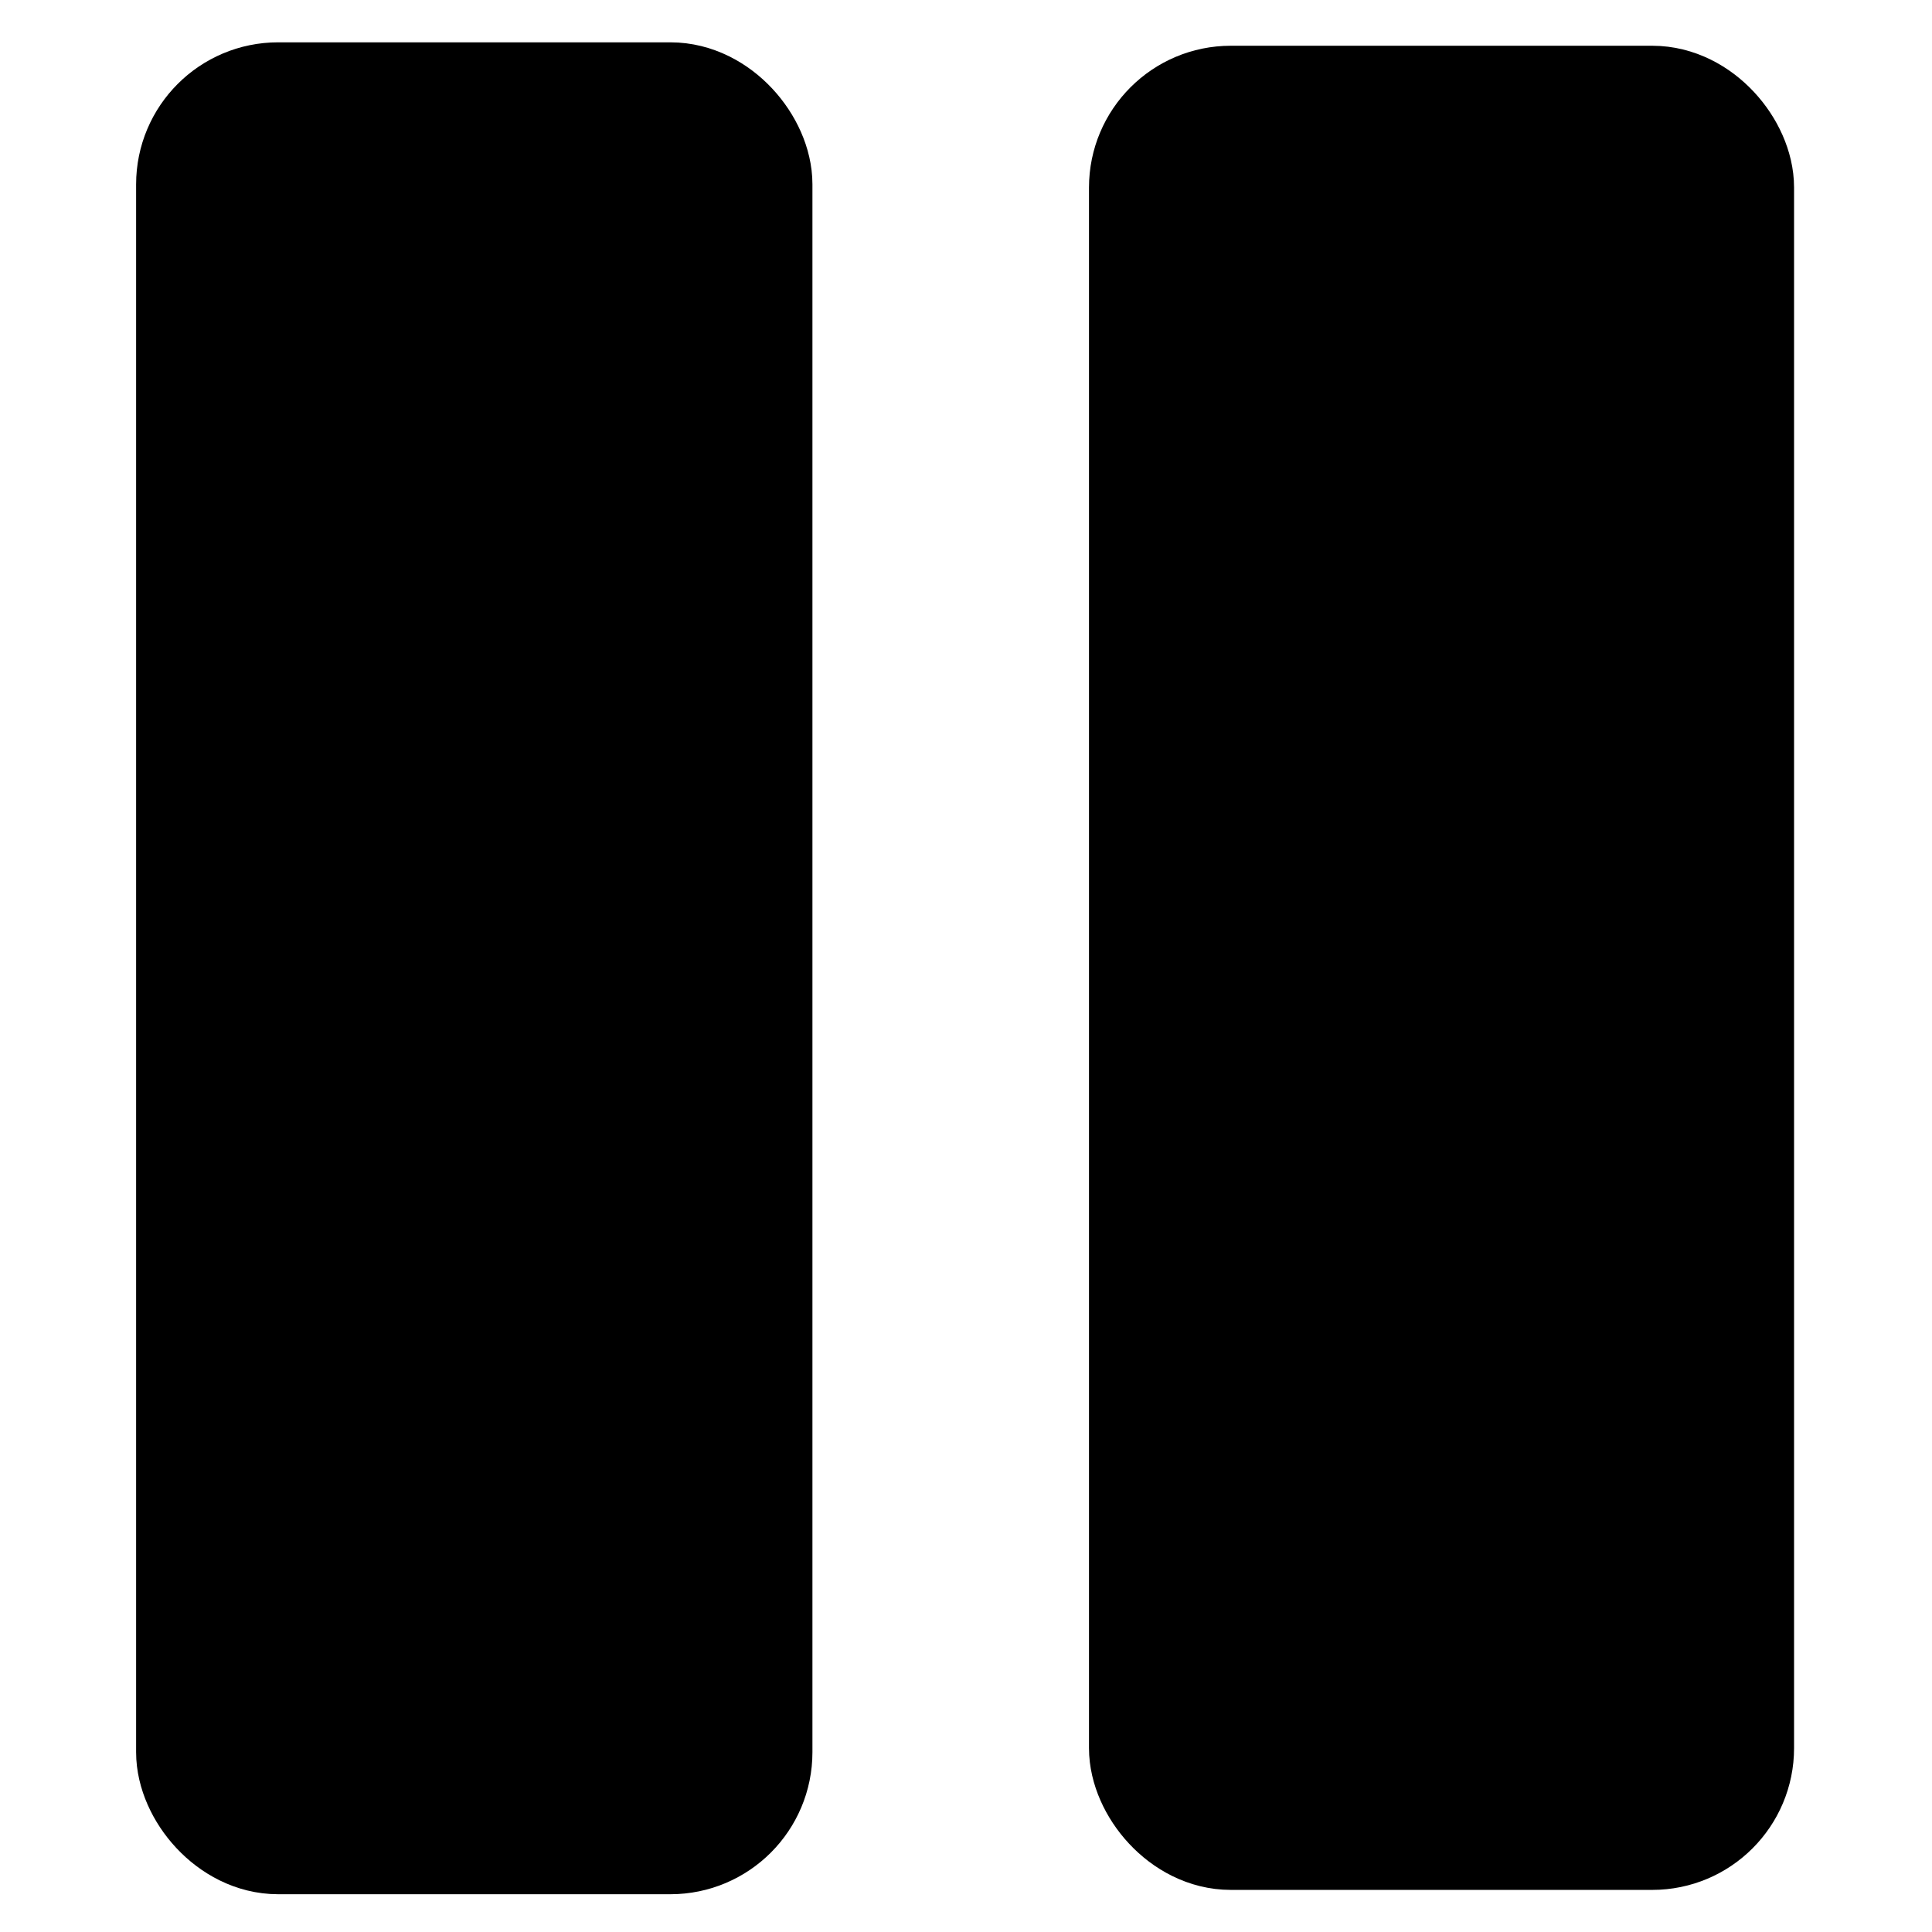 <?xml version="1.0" encoding="UTF-8" standalone="no"?>
<!-- Created with Inkscape (http://www.inkscape.org/) -->

<svg
   xmlns:osb="http://www.openswatchbook.org/uri/2009/osb"
   xmlns:dc="http://purl.org/dc/elements/1.1/"
   xmlns:cc="http://creativecommons.org/ns#"
   xmlns:rdf="http://www.w3.org/1999/02/22-rdf-syntax-ns#"
   xmlns:svg="http://www.w3.org/2000/svg"
   xmlns="http://www.w3.org/2000/svg"
   xmlns:sodipodi="http://sodipodi.sourceforge.net/DTD/sodipodi-0.dtd"
   xmlns:inkscape="http://www.inkscape.org/namespaces/inkscape"
   width="32"
   height="32"
   viewBox="0 0 8.467 8.467"
   version="1.1"
   id="svg8"
   sodipodi:docname="pause.svg"
   inkscape:version="0.92.4 5da689c313, 2019-01-14"
   inkscape:export-filename="/home/siva/Documents/Projects/pyfileshare/icons_src/pause.png"
   inkscape:export-xdpi="72.000008"
   inkscape:export-ydpi="72.000008">
  <defs
     id="defs2">
    <linearGradient
       id="linearGradient818"
       osb:paint="solid">
      <stop
         style="stop-color:#000000;stop-opacity:1;"
         offset="0"
         id="stop816" />
    </linearGradient>
  </defs>
  <sodipodi:namedview
     id="base"
     pagecolor="#ffffff"
     bordercolor="#666666"
     borderopacity="1.0"
     inkscape:pageopacity="0.0"
     inkscape:pageshadow="2"
     inkscape:zoom="11.313709"
     inkscape:cx="0.58136337"
     inkscape:cy="18.892654"
     inkscape:document-units="mm"
     inkscape:current-layer="layer1"
     showgrid="false"
     units="px"
     inkscape:window-width="1366"
     inkscape:window-height="704"
     inkscape:window-x="0"
     inkscape:window-y="0"
     inkscape:window-maximized="1" />
  <g
     inkscape:label="Layer 1"
     inkscape:groupmode="layer"
     id="layer1"
     transform="translate(0,-288.533)">
    <rect
       style="fill:#000000;fill-opacity:1;stroke:#000000;stroke-width:0.529;stroke-miterlimit:4;stroke-dasharray:none"
       id="rect6329"
       width="2.435"
       height="7.587"
       x="0.861"
       y="288.983"
       ry="0.358" />
    <rect
       style="fill:#000000;fill-opacity:1;stroke:#000000;stroke-width:0.529;stroke-miterlimit:4;stroke-dasharray:none"
       id="rect6329-2"
       width="2.561"
       height="7.553"
       x="5.037"
       y="288.998"
       ry="0.357" />
  </g>
</svg>
